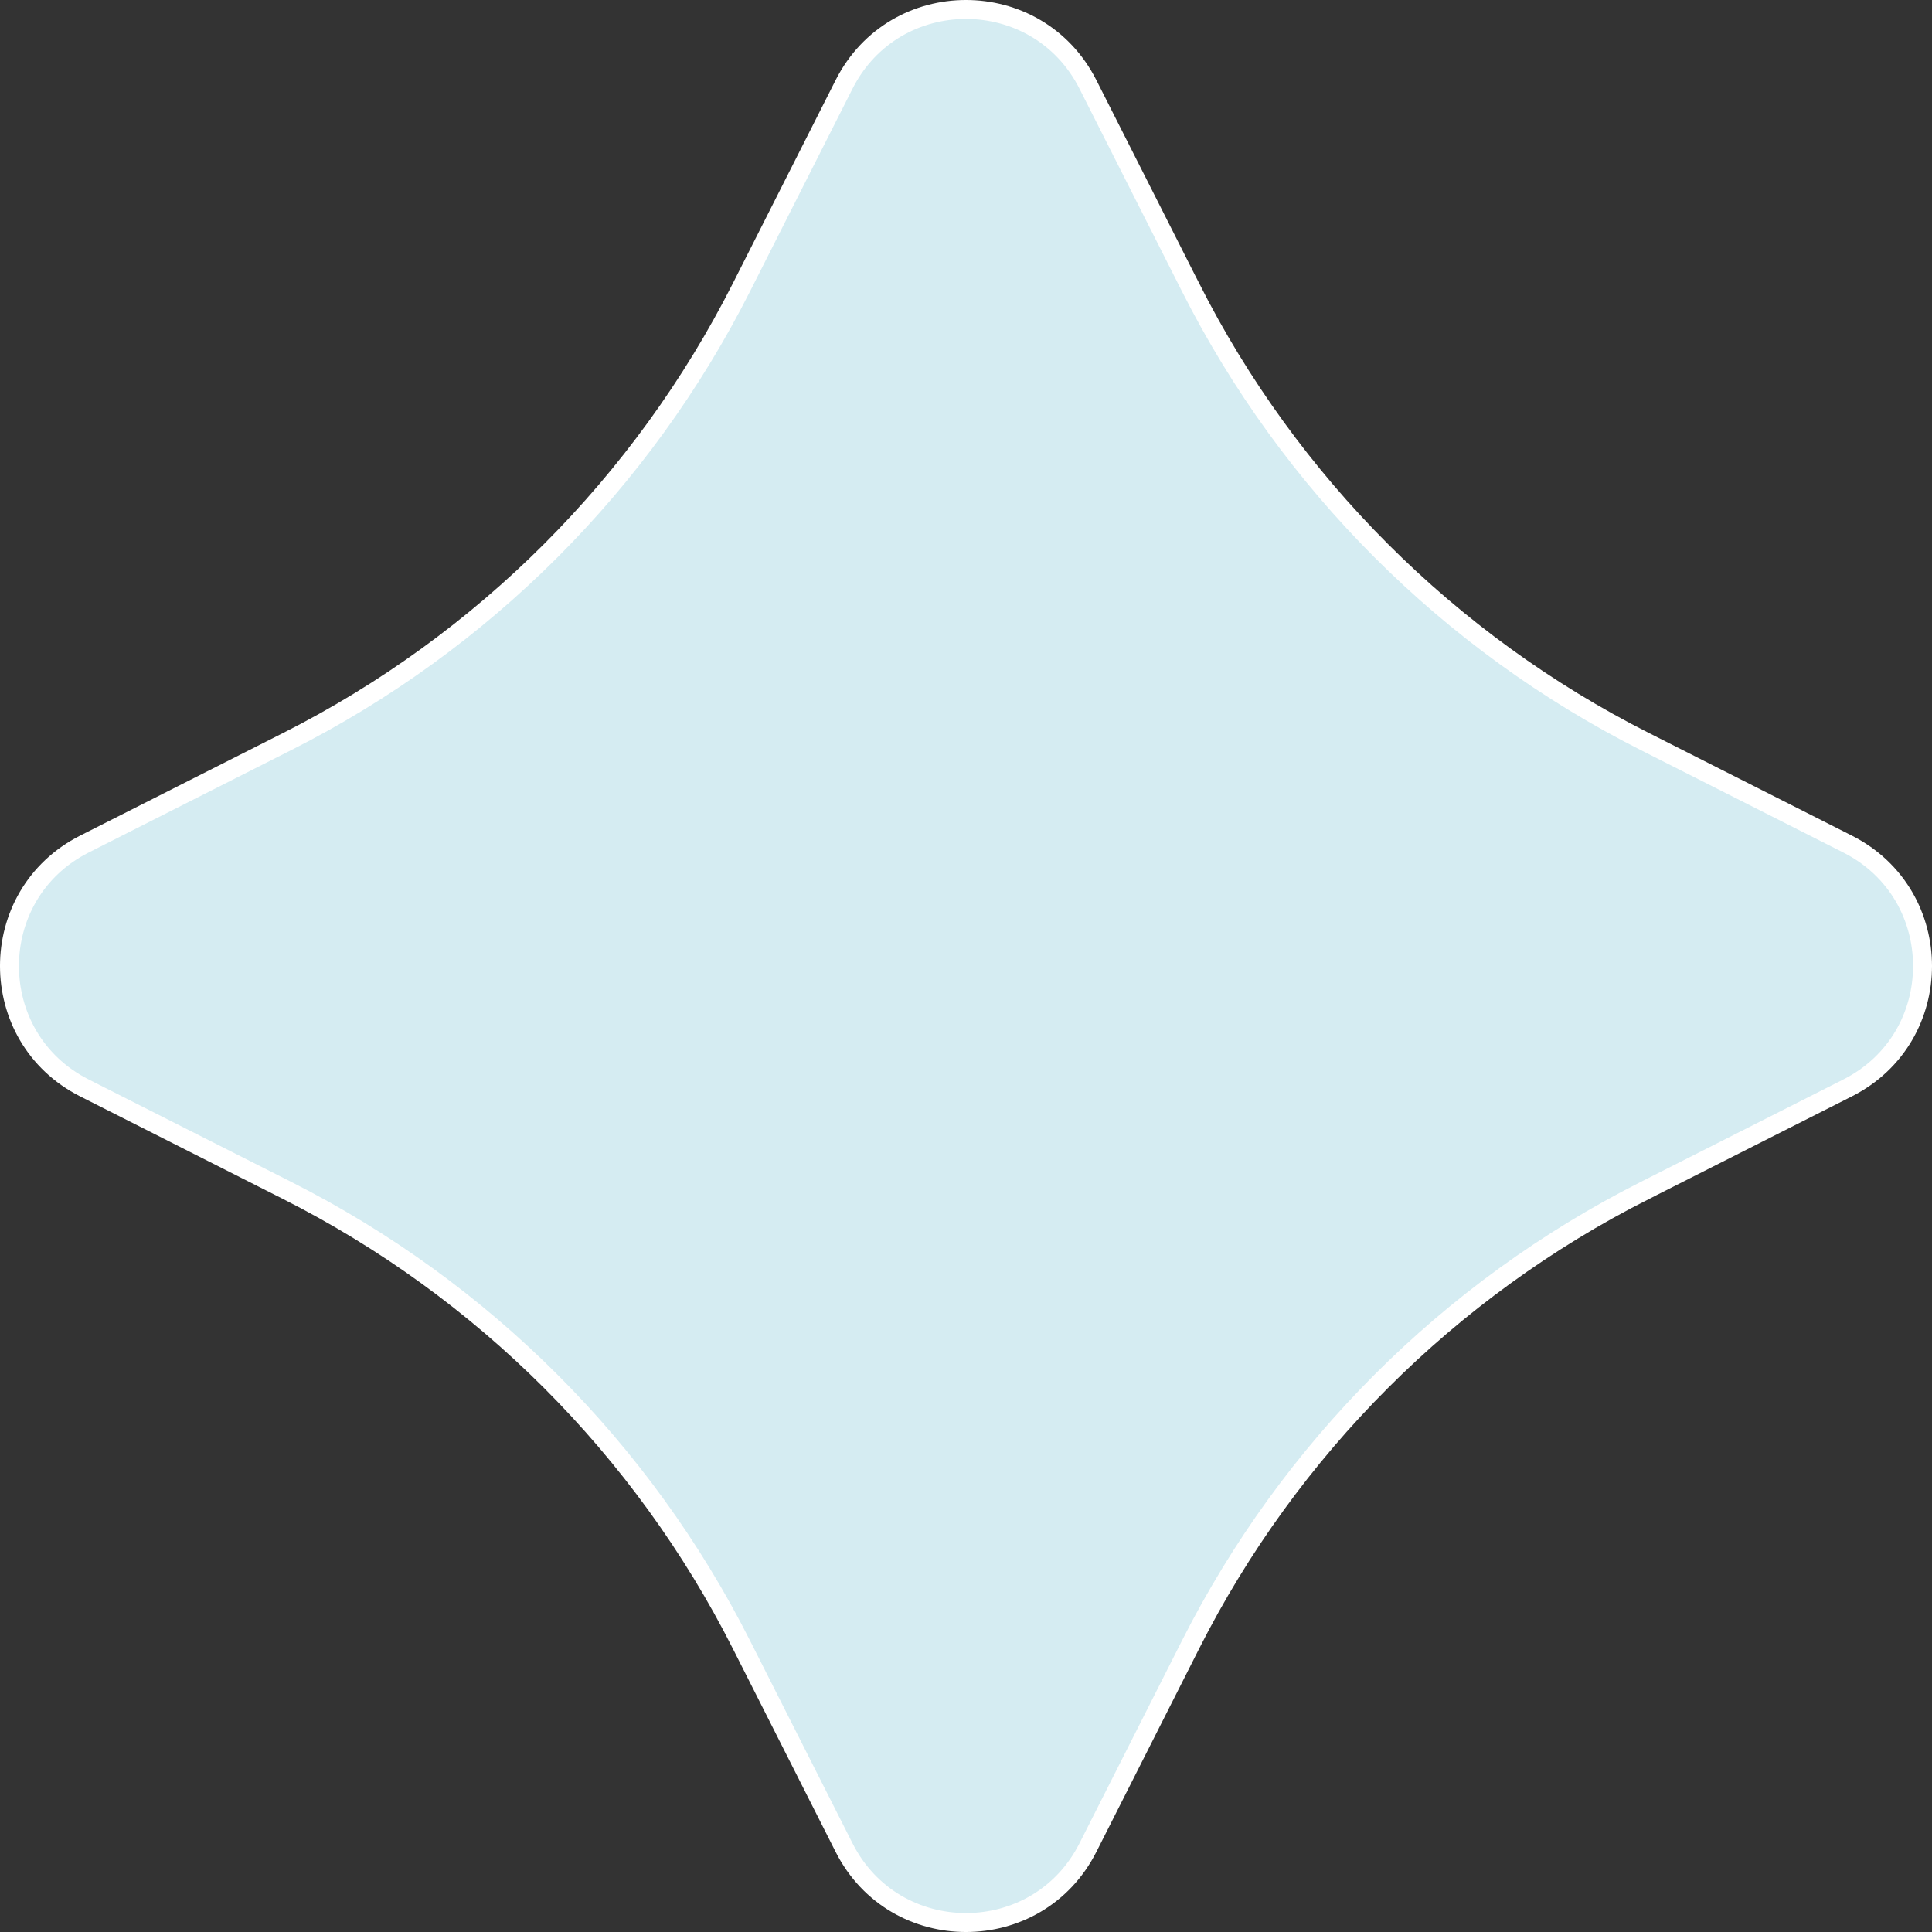 <svg width="102" height="102" viewBox="0 0 102 102" fill="none" xmlns="http://www.w3.org/2000/svg">
<rect x="0" y="0" width="102" height="102" fill="#333333" stroke="none"/>
<path d="M4.456 44.563L4.456 44.563C-0.819 47.232 -0.819 54.768 4.456 57.437L4.456 57.437L15.176 62.858C15.176 62.858 15.176 62.858 15.176 62.858C25.513 68.088 33.913 76.482 39.142 86.824L39.142 86.824L44.563 97.544L44.563 97.544C47.232 102.819 54.768 102.819 57.437 97.544L57.437 97.544L62.858 86.824C62.858 86.824 62.858 86.824 62.858 86.824C68.088 76.487 76.482 68.087 86.824 62.858L86.603 62.421L86.824 62.858L97.544 57.437L97.544 57.437C102.819 54.768 102.819 47.232 97.544 44.563L97.544 44.563L86.824 39.142C76.487 33.913 68.087 25.518 62.858 15.176L62.421 15.397L62.858 15.176L57.437 4.456L57.437 4.456C54.768 -0.819 47.232 -0.819 44.563 4.456L44.563 4.456L39.142 15.176C39.142 15.176 39.142 15.176 39.142 15.176C33.913 25.513 25.518 33.913 15.176 39.142L15.176 39.142L4.456 44.563Z" fill="#D5ECF2" stroke="white"/>
</svg>
